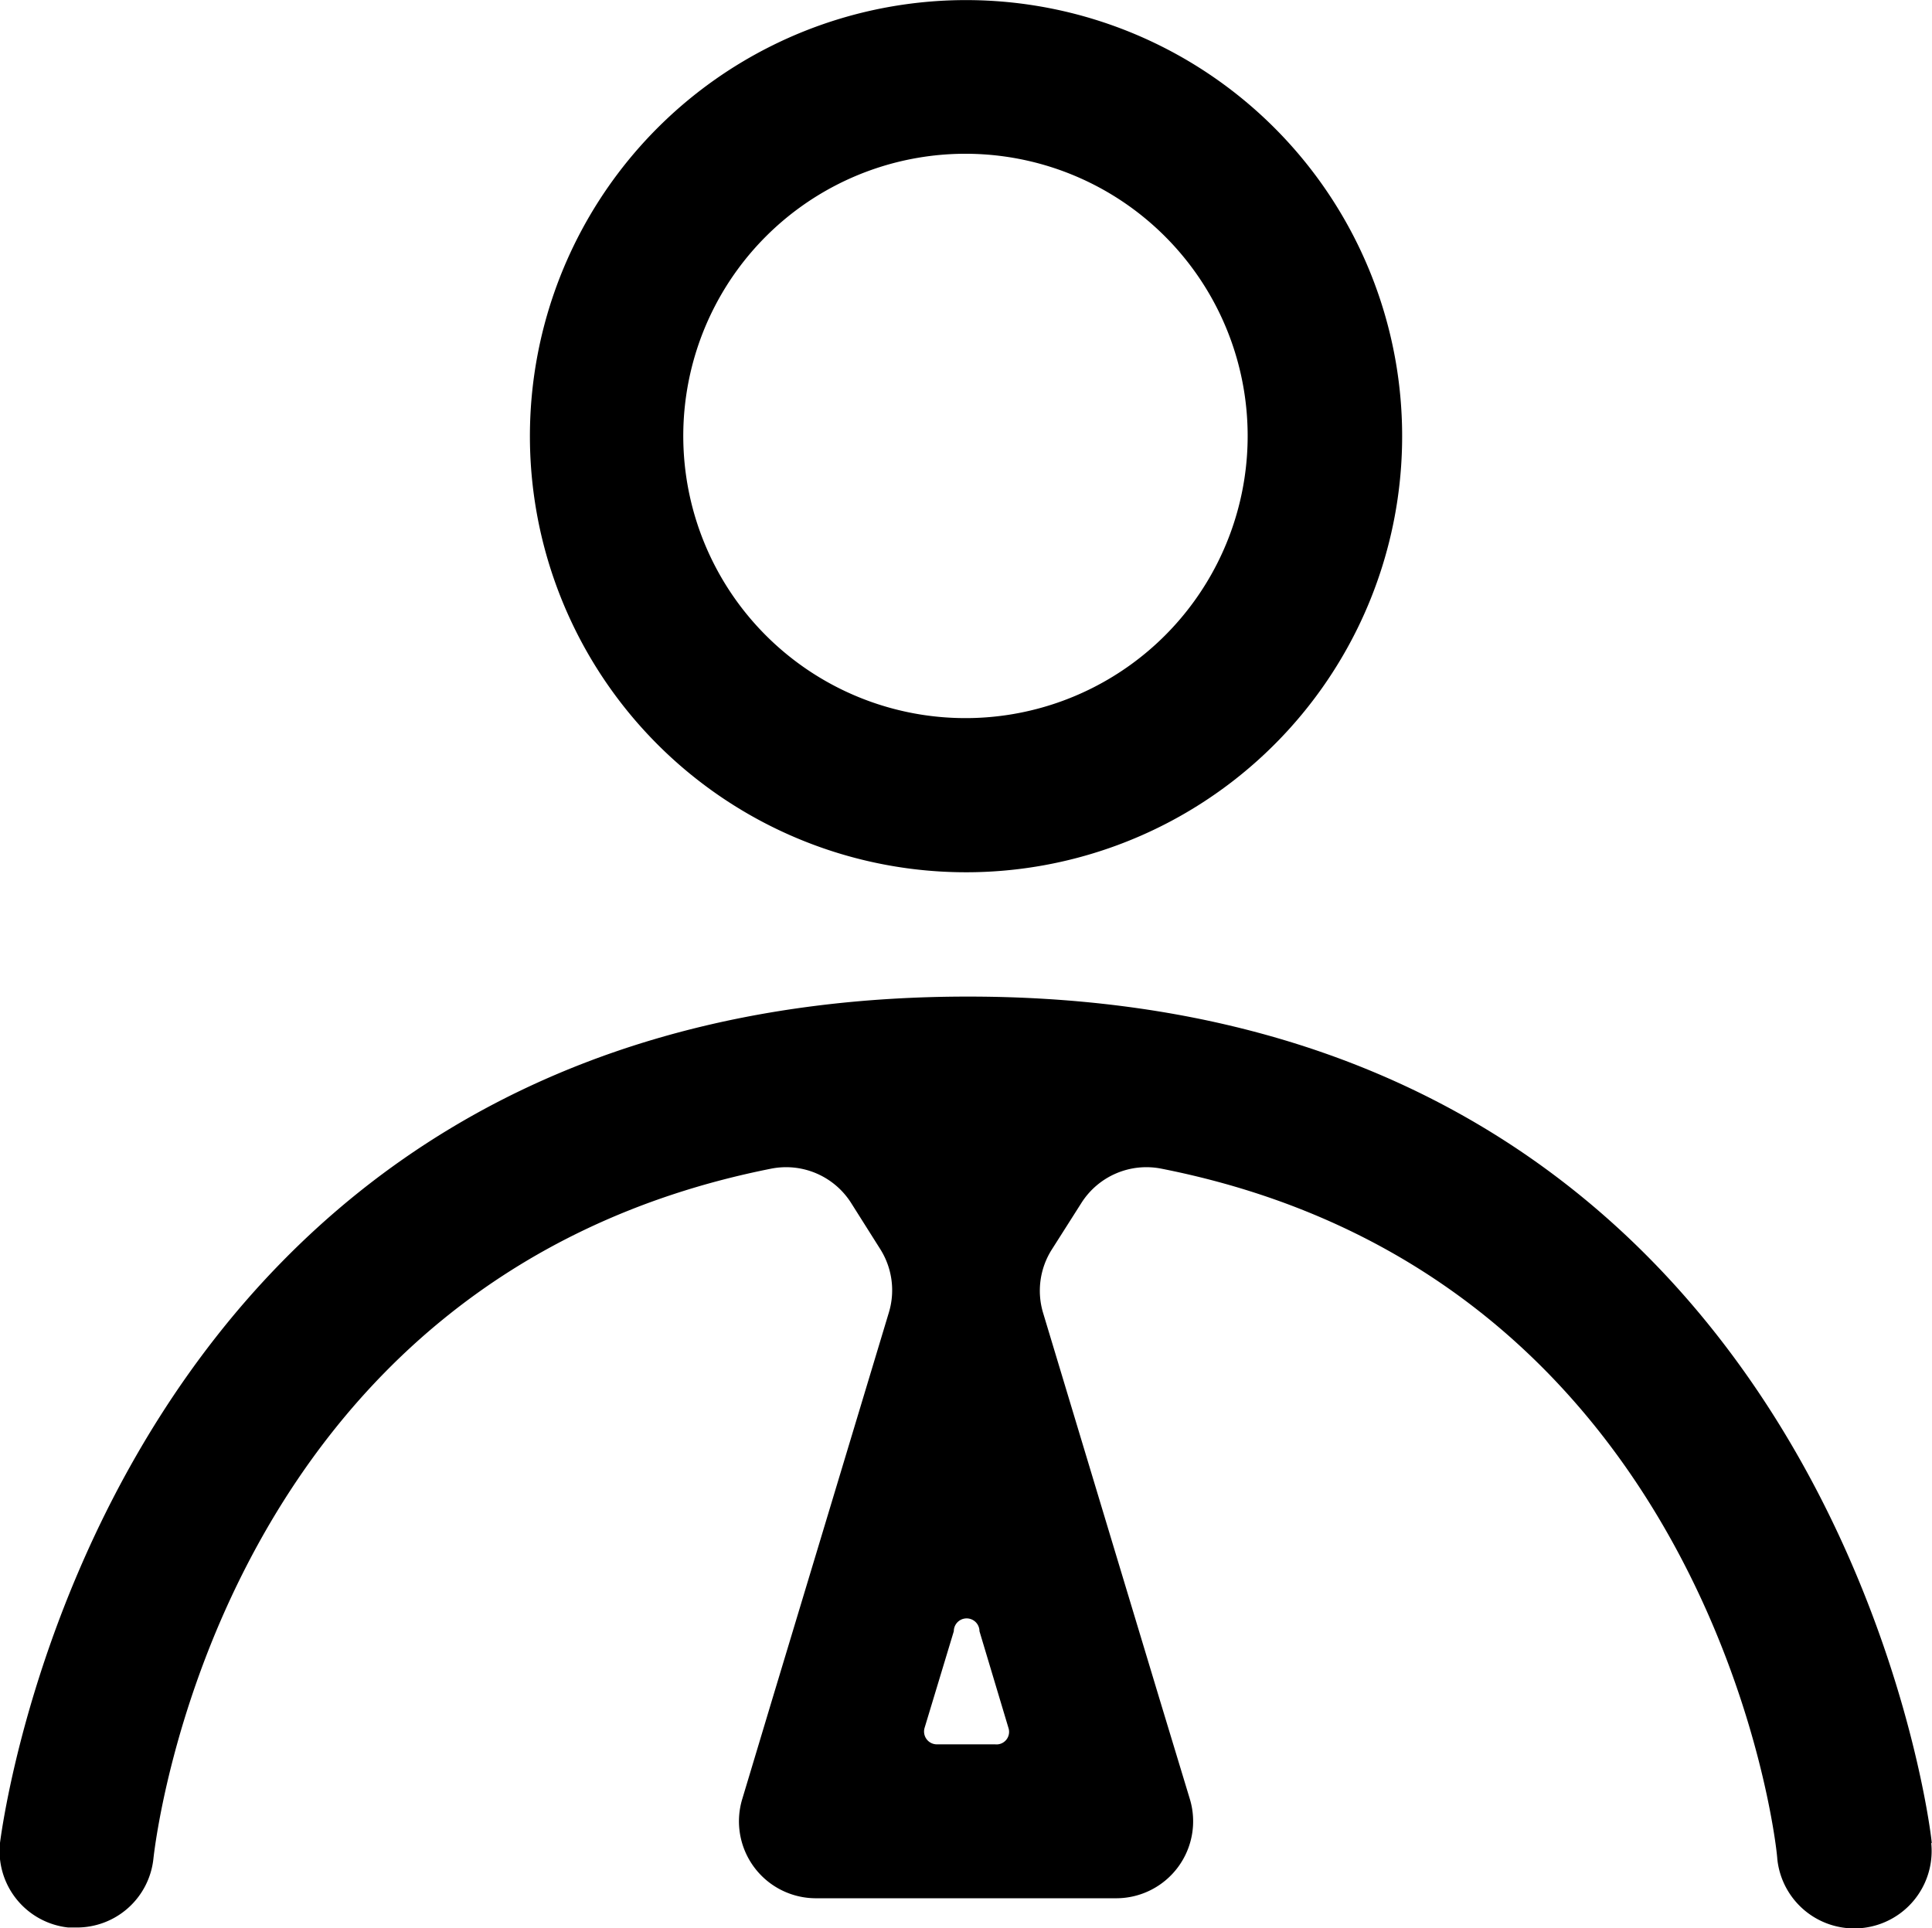 <svg xmlns="http://www.w3.org/2000/svg" viewBox="0 0 75.31 75.16"><title>in-personnel-icon-black</title><g id="Layer_2" data-name="Layer 2"><g id="Layer_1-2" data-name="Layer 1"><path d="M35.45,33.86A17,17,0,1,0,20.8,19.21,17,17,0,0,0,35.45,33.86Zm.34-27.71a11,11,0,1,1-9,9A11,11,0,0,1,35.79,6.15Z"/><path d="M75.3,71.85c0-.33-3.83-33-37.57-33S.05,71.51,0,71.84a3,3,0,0,0,2.66,3.3l.32,0a3,3,0,0,0,3-2.68c.11-1,2.7-22.65,24.07-26.9a3,3,0,0,1,3.13,1.34l1.13,1.79a3,3,0,0,1,.34,2.47l-2.74,9.09-1.81,6-1.16,3.86A3,3,0,0,0,31.81,74H43.5a3,3,0,0,0,2.88-3.87l-1.17-3.86-1.81-6-2.74-9.09A3,3,0,0,1,41,48.71l1.15-1.81a3,3,0,0,1,3.13-1.34c21.31,4.21,23.94,25.9,24,26.91a3,3,0,0,0,6-.62ZM38.79,68H36.52a.5.5,0,0,1-.48-.64l1.14-3.77a.5.5,0,0,1,1,0l1.13,3.77A.49.49,0,0,1,38.79,68Z"/></g></g></svg>
